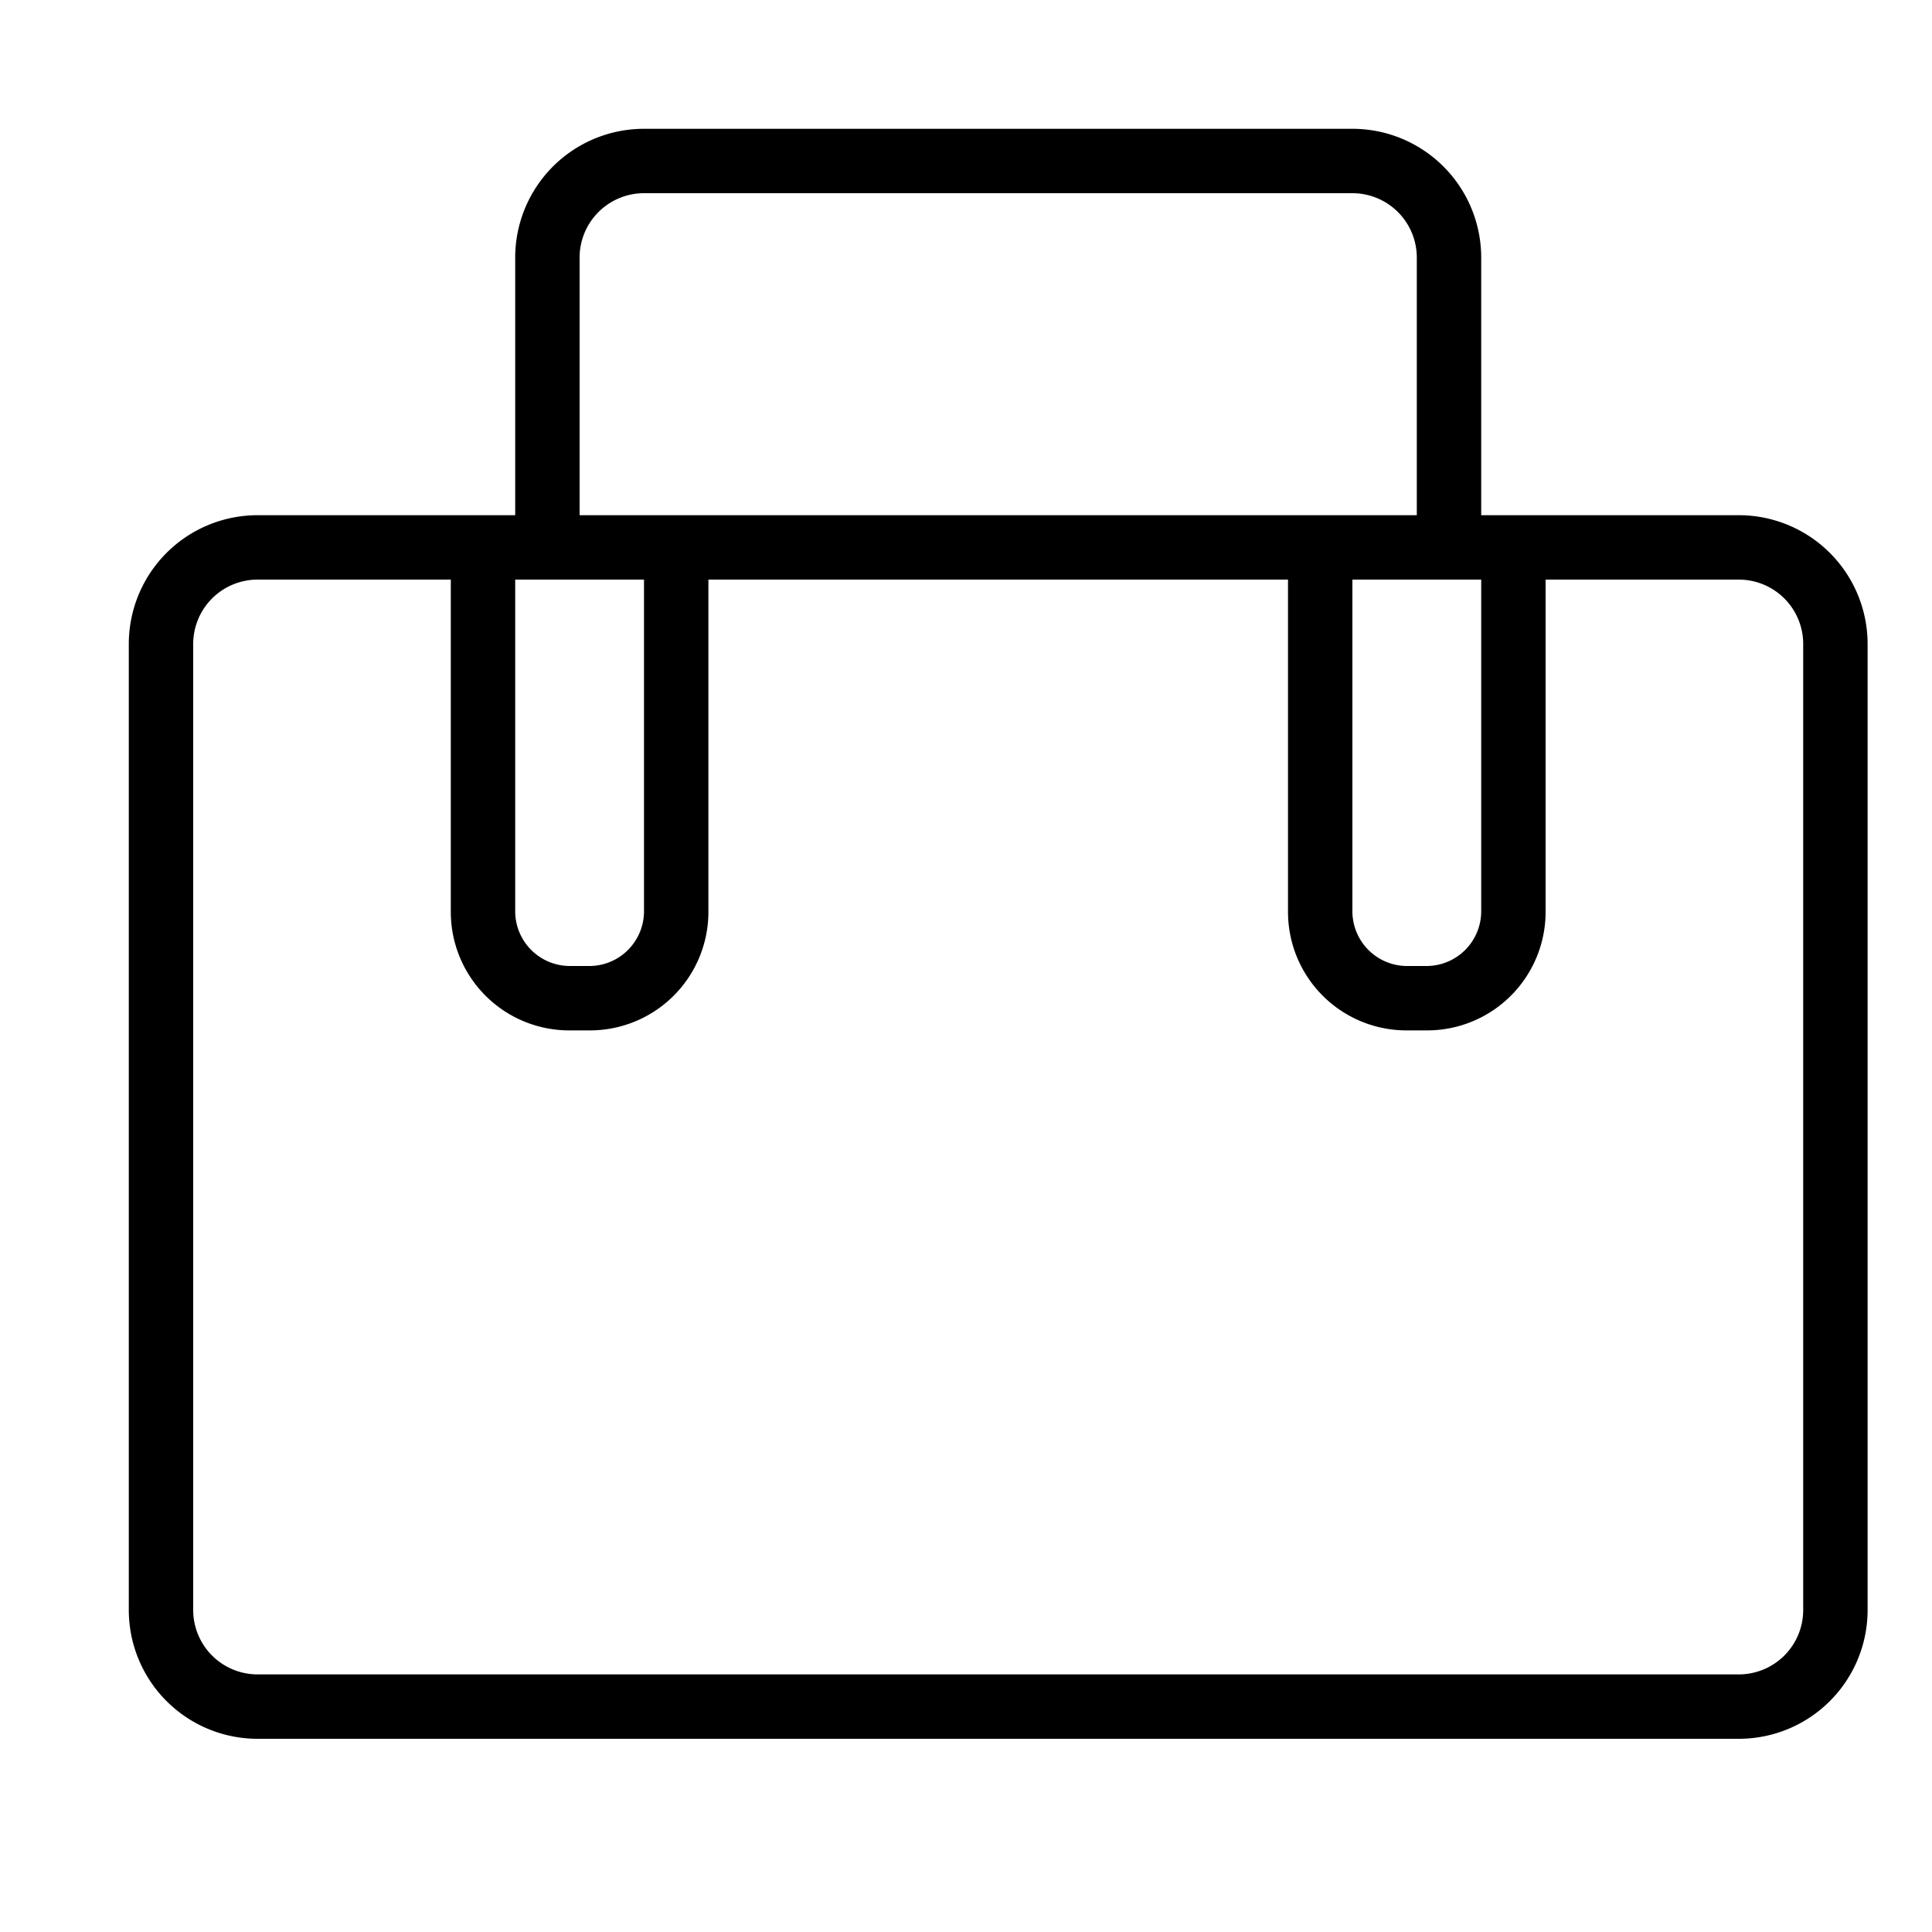 <svg xmlns="http://www.w3.org/2000/svg" width="30" height="30" viewBox="0 0 30 30"><path d="M27,8H23V4a2,2,0,0,0-2-2H10A2,2,0,0,0,8,4V8H4a2,2,0,0,0-2,2V25a2,2,0,0,0,2,2H27a2,2,0,0,0,2-2V10A2,2,0,0,0,27,8ZM23,9v5.16a.85.85,0,0,1-.84.84h-.32a.85.85,0,0,1-.84-.84V9ZM9,4a1,1,0,0,1,1-1H21a1,1,0,0,1,1,1V8H9ZM8,9h2v5.16a.85.85,0,0,1-.84.84H8.84A.85.85,0,0,1,8,14.16ZM28,25a1,1,0,0,1-1,1H4a1,1,0,0,1-1-1V10A1,1,0,0,1,4,9H7v5.16A1.84,1.84,0,0,0,8.84,16h.32A1.84,1.84,0,0,0,11,14.16V9h9v5.16A1.84,1.84,0,0,0,21.84,16h.32A1.84,1.84,0,0,0,24,14.16V9h3a1,1,0,0,1,1,1Z" /></svg>